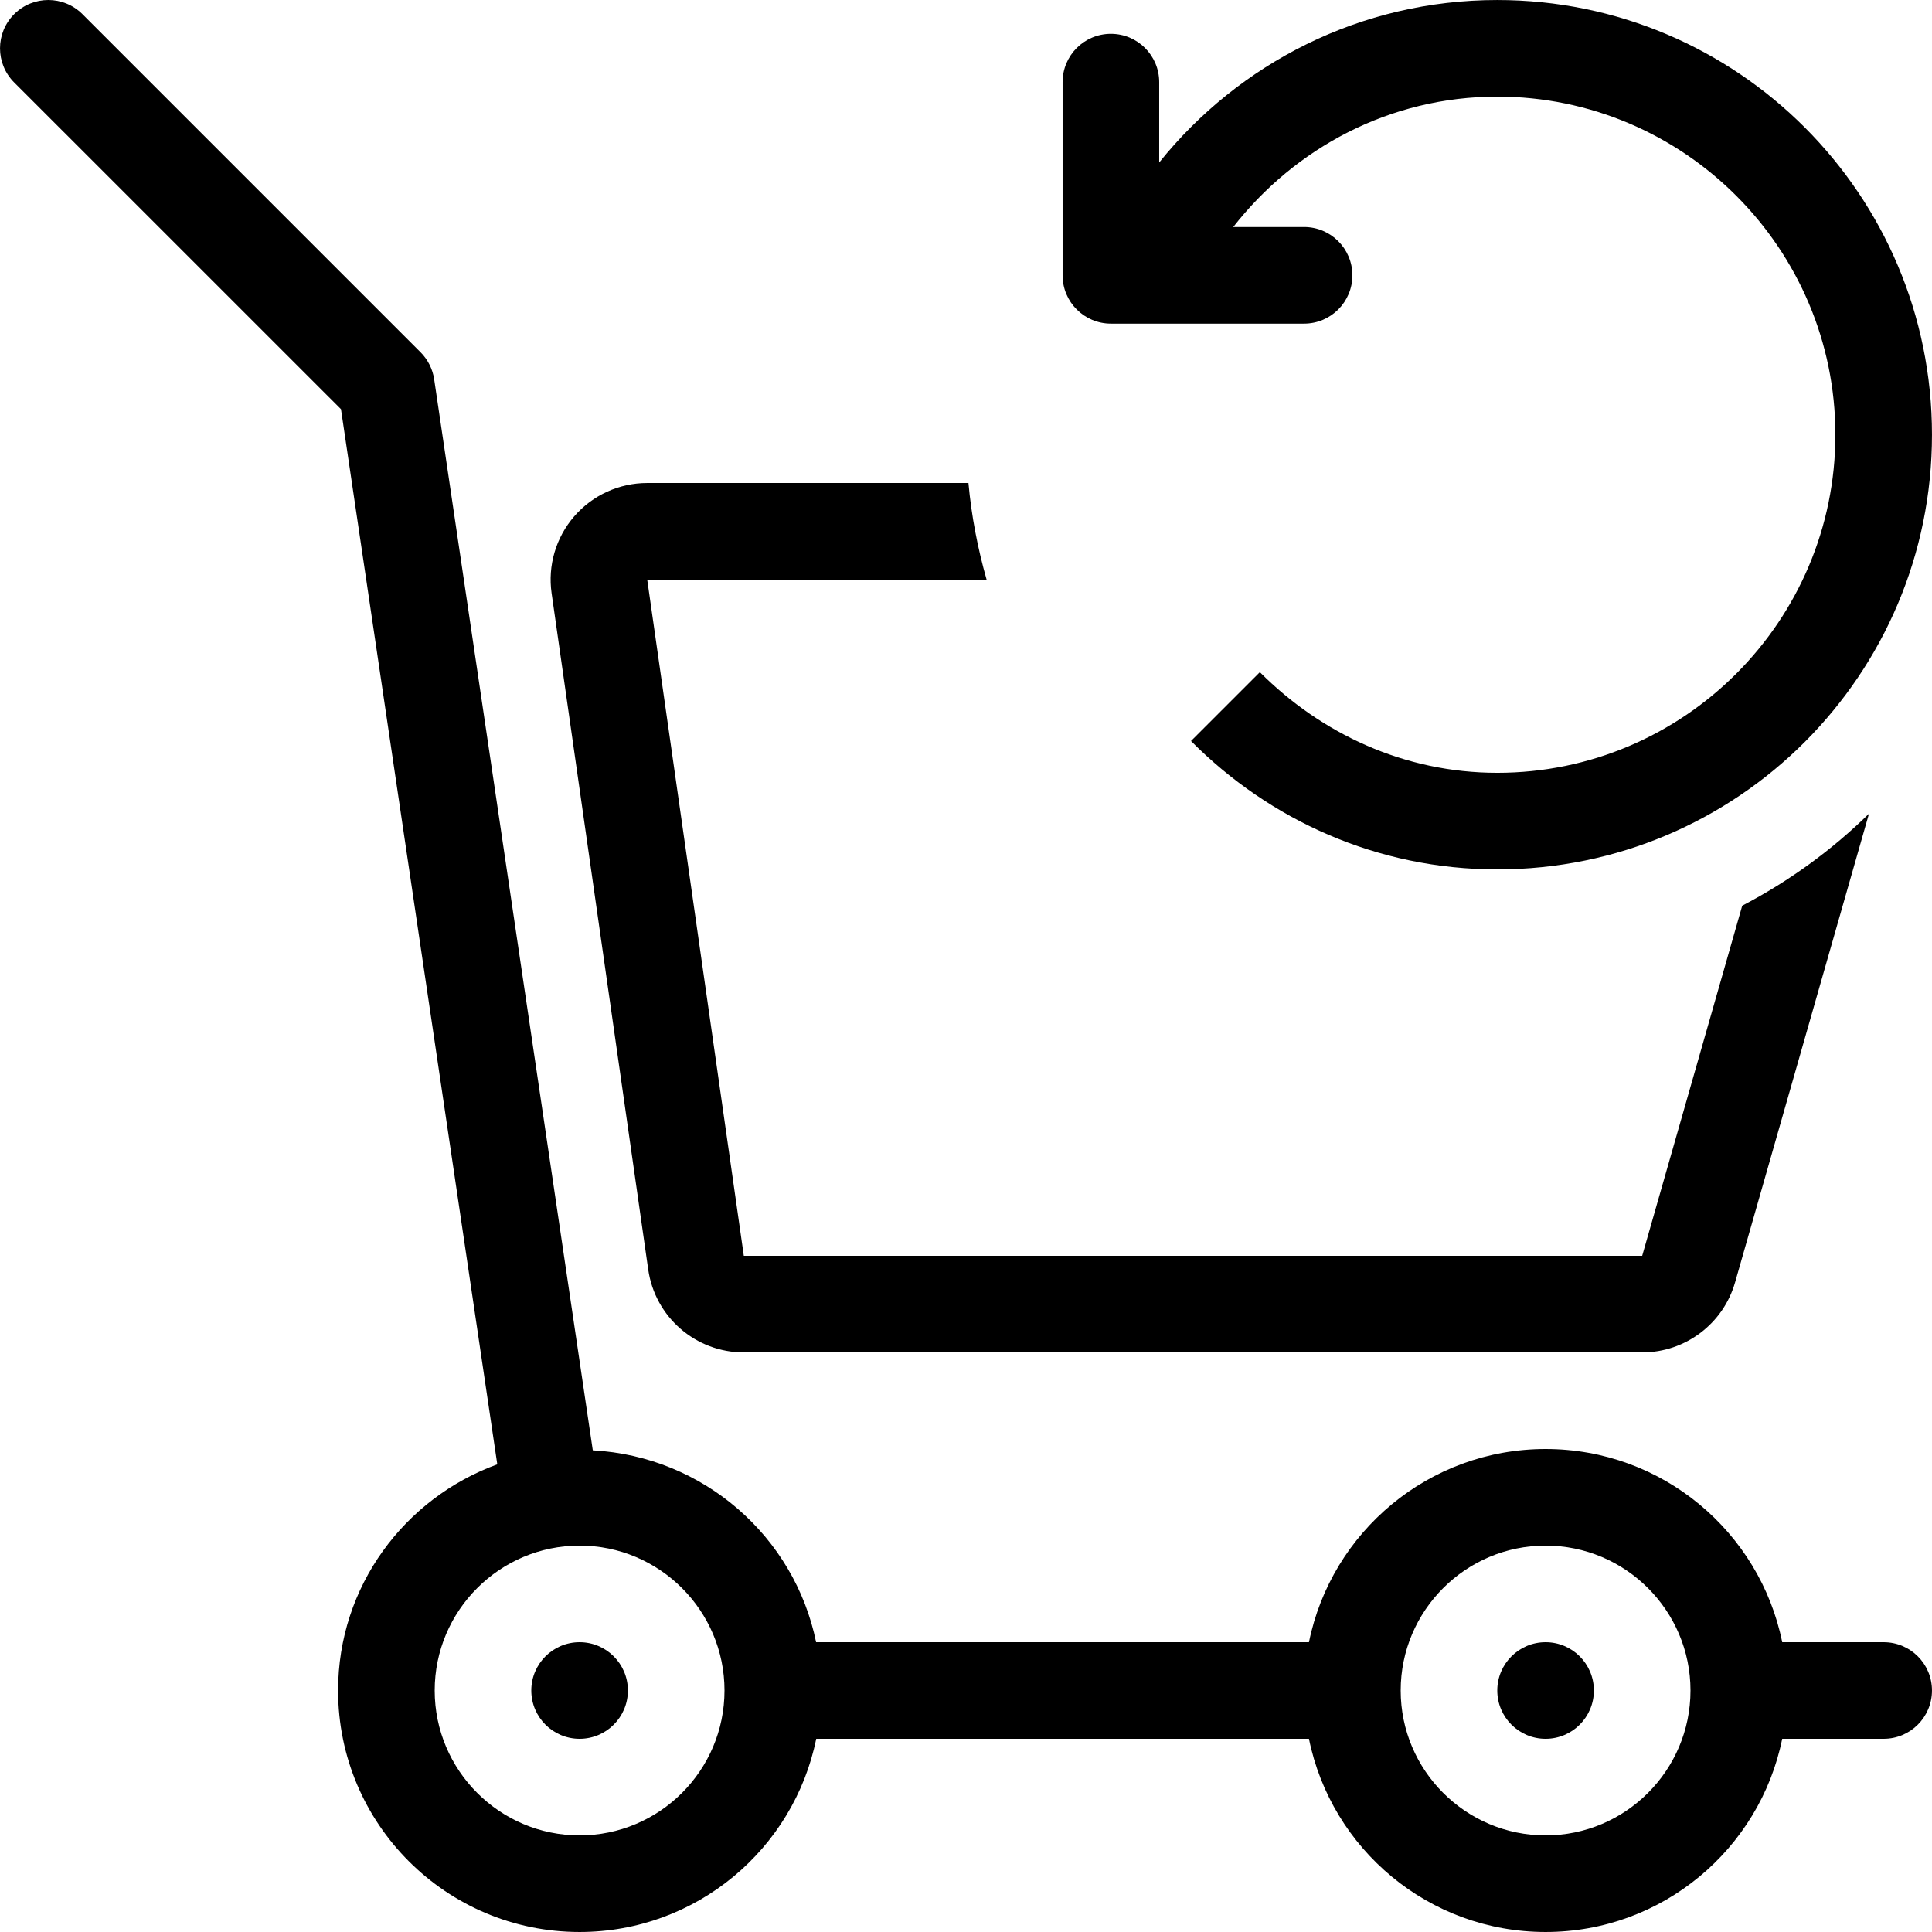 <?xml version="1.0" encoding="iso-8859-1"?>
<!-- Uploaded to: SVG Repo, www.svgrepo.com, Generator: SVG Repo Mixer Tools -->
<svg fill="#000000" height="800px" width="800px" version="1.1" id="Layer_1" xmlns="http://www.w3.org/2000/svg" xmlns:xlink="http://www.w3.org/1999/xlink" 
	 viewBox="0 0 512.004 512.004" xml:space="preserve">
<g>
	<g>
		<circle cx="153.6" cy="448.004" r="12.8"/>
	</g>
</g>
<g>
	<g>
		<circle cx="409.6" cy="448.004" r="12.8"/>
	</g>
</g>
<g>
	<g>
		<path d="M499.2,435.204h-26.889c-5.931-29.21-31.744-51.2-62.711-51.2c-30.959,0-56.781,21.99-62.711,51.2H216.277
			c-5.726-28.015-29.824-49.229-59.179-50.85l-42.035-283.827c-0.401-2.722-1.673-5.222-3.61-7.177l-89.6-89.6
			C16.853-1.25,8.755-1.25,3.755,3.75c-5,5-5,13.099,0,18.099l86.613,86.596l41.421,279.62
			c-24.559,8.951-42.189,32.29-42.189,59.938c0,35.345,28.655,64,64,64c30.959,0,56.781-21.99,62.711-51.2h130.577
			c5.931,29.21,31.753,51.2,62.711,51.2s56.781-21.99,62.711-51.2H499.2c7.074,0,12.8-5.726,12.8-12.8
			C512,440.93,506.274,435.204,499.2,435.204z M153.6,486.404c-21.171,0-38.4-17.229-38.4-38.4c0-21.171,17.229-38.4,38.4-38.4
			c21.171,0,38.4,17.229,38.4,38.4C192,469.175,174.771,486.404,153.6,486.404z M409.6,486.404c-21.171,0-38.4-17.229-38.4-38.4
			c0-21.171,17.229-38.4,38.4-38.4s38.4,17.229,38.4,38.4C448,469.175,430.771,486.404,409.6,486.404z"/>
	</g>
</g>
<g>
	<g>
		<path d="M461.713,240.021L435.2,332.804H197.12l-25.6-179.2h89.941c-2.347-8.26-4.011-16.802-4.813-25.6H171.52
			c-7.424,0-14.473,3.217-19.337,8.823s-7.057,13.047-5.999,20.395l25.6,179.2c1.792,12.612,12.595,21.982,25.335,21.982H435.2
			c11.426,0,21.478-7.578,24.619-18.569l35.49-124.203C485.419,225.336,474.103,233.553,461.713,240.021z"/>
	</g>
</g>
<g>
	<g>
		<path d="M396.8,0.004c-36.284,0-68.531,16.828-89.6,43.059V21.764c0-7.074-5.726-12.8-12.8-12.8c-7.074,0-12.8,5.726-12.8,12.8
			v51.2c0,7.074,5.726,12.8,12.8,12.8h51.2c7.074,0,12.8-5.726,12.8-12.8c0-7.074-5.726-12.8-12.8-12.8h-18.782
			c16.341-20.898,41.446-34.56,69.982-34.56c49.408,0,89.6,40.192,89.6,89.6s-40.192,89.6-89.6,89.6
			c-24.704,0-46.72-10.428-62.925-26.675l-18.244,18.244c20.77,20.924,49.331,34.031,81.169,34.031
			c63.625,0,115.2-51.576,115.2-115.2S460.425,0.004,396.8,0.004z"/>
	</g>
</g>
</svg>